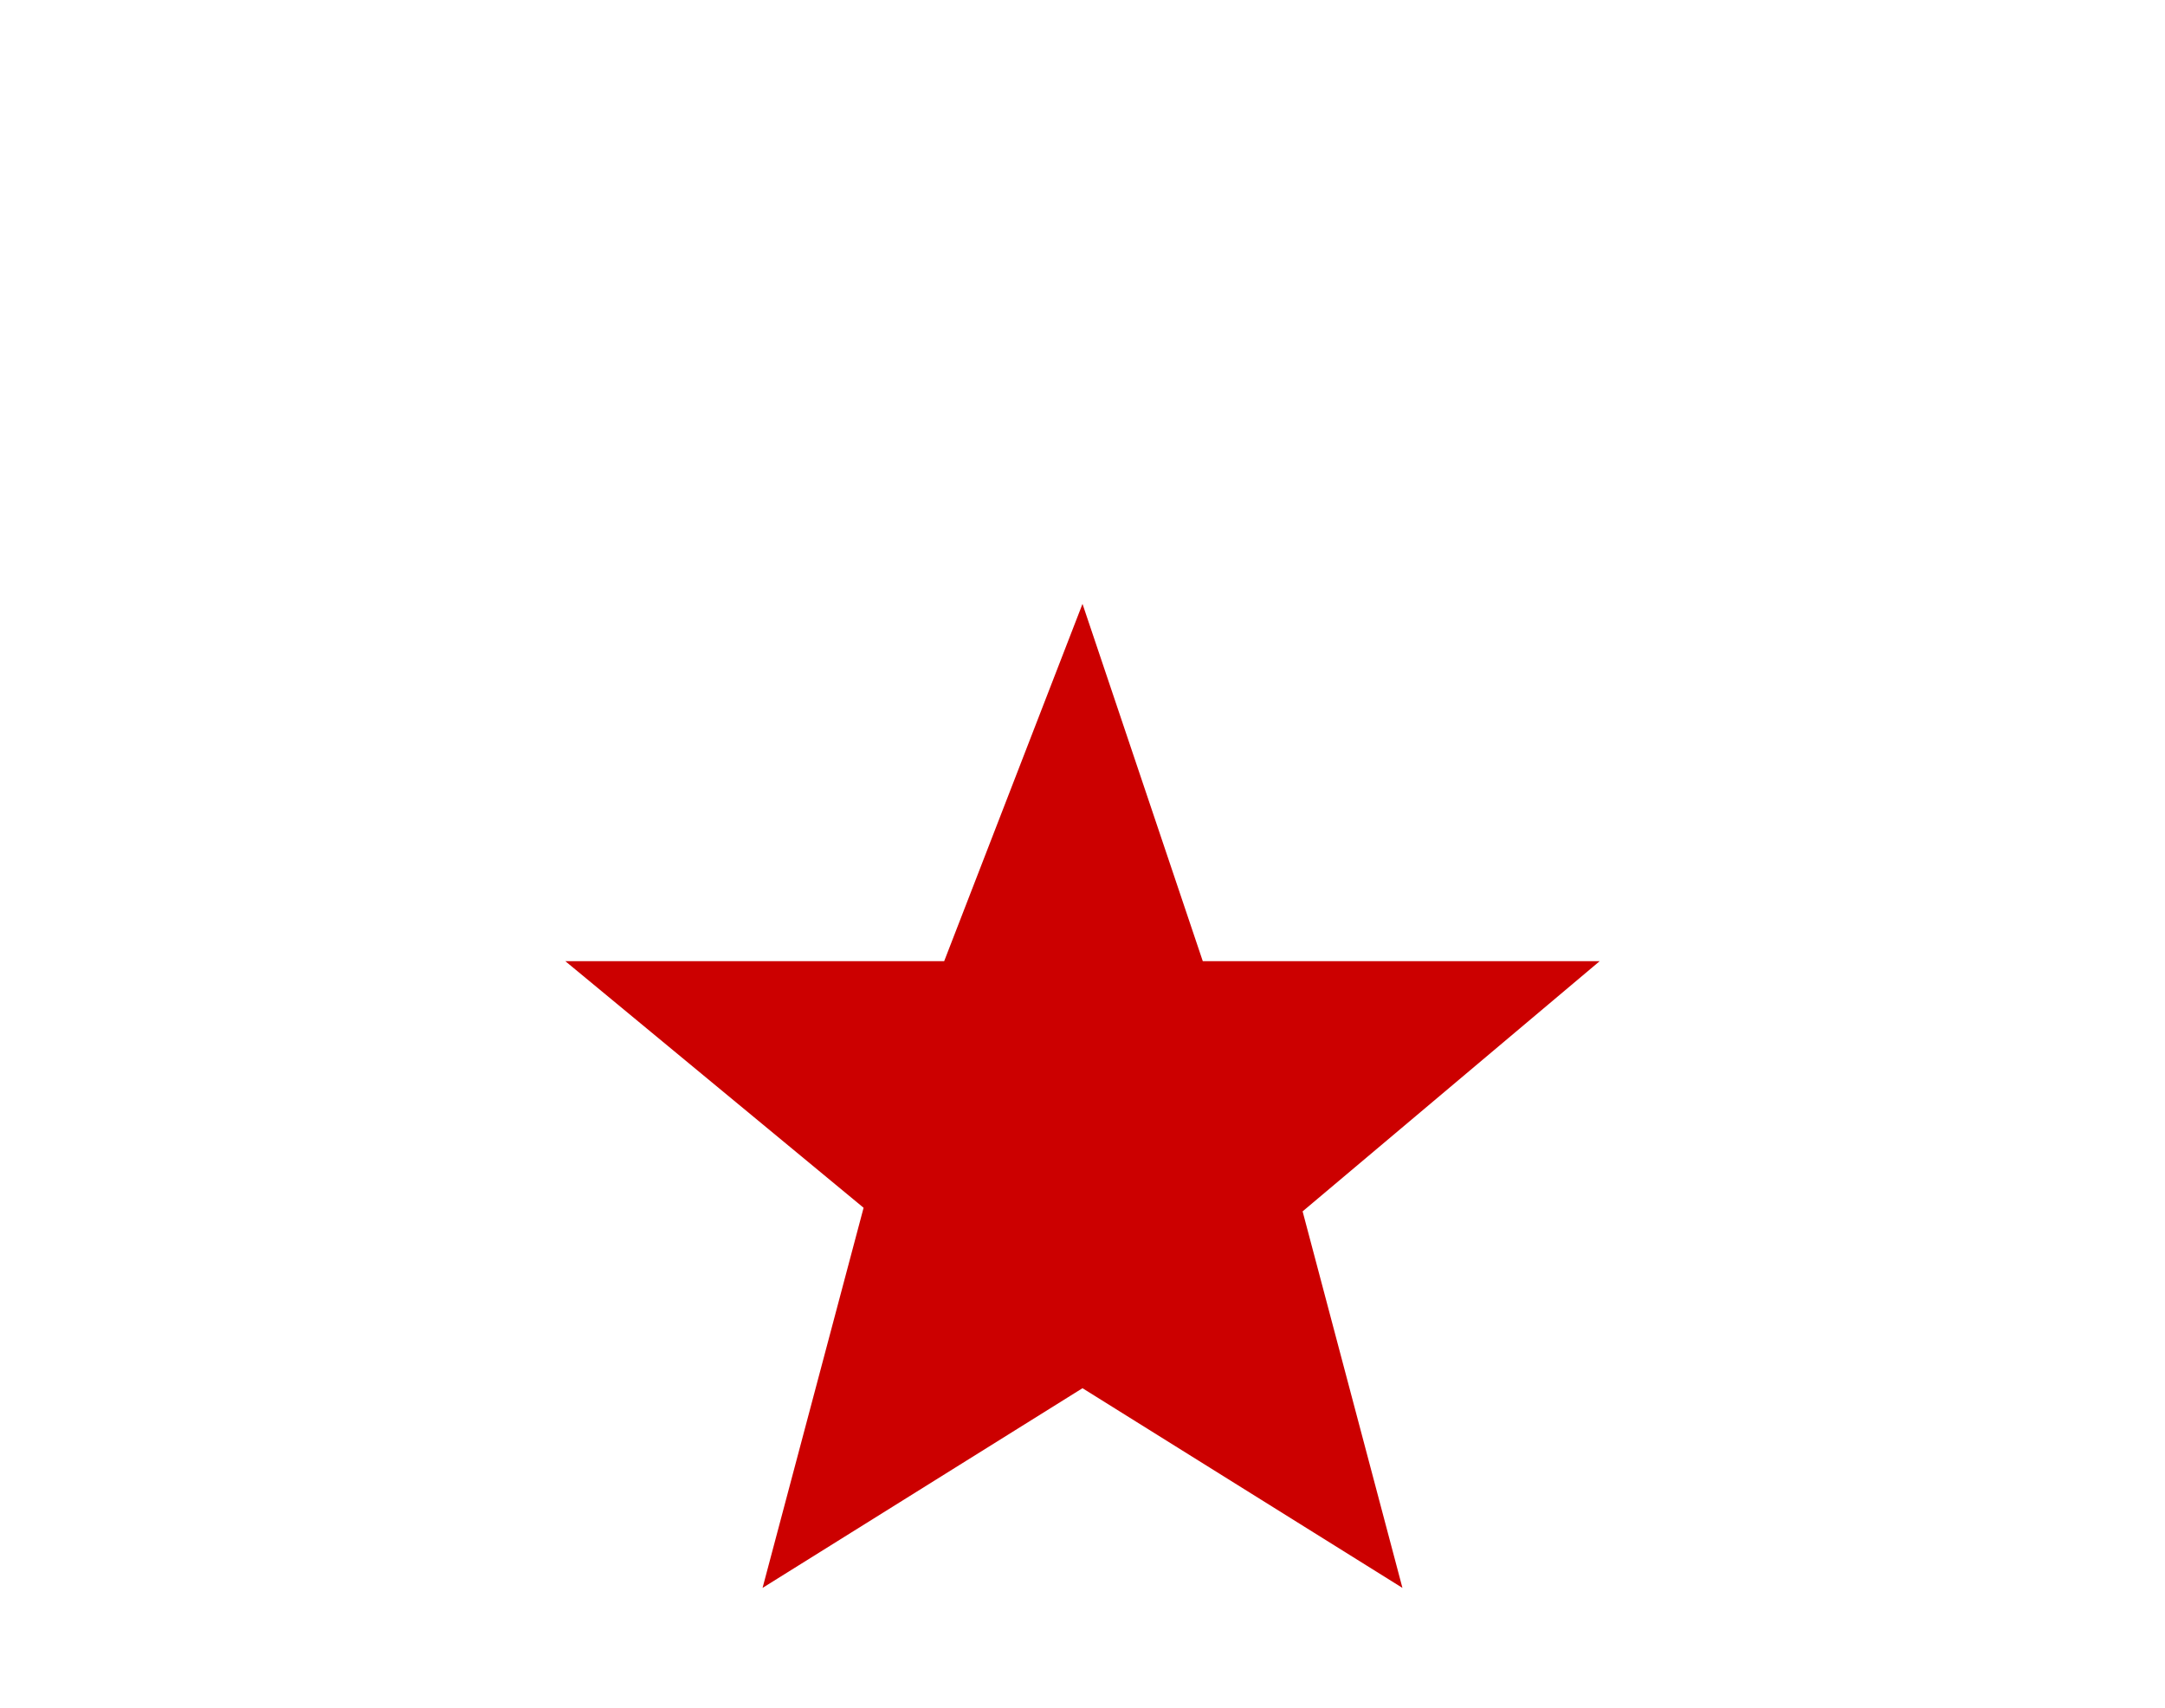 <?xml version="1.0" encoding="utf-8"?>
<!-- Generator: Adobe Illustrator 15.0.2, SVG Export Plug-In . SVG Version: 6.00 Build 0)  -->
<!DOCTYPE svg PUBLIC "-//W3C//DTD SVG 1.1//EN" "http://www.w3.org/Graphics/SVG/1.1/DTD/svg11.dtd">
<svg version="1.1" xmlns="http://www.w3.org/2000/svg" xmlns:xlink="http://www.w3.org/1999/xlink" x="0px" y="0px" width="180px"
	 height="142px" viewBox="0 0 180 142" style="enable-background:new 0 0 180 142;" xml:space="preserve">
<style type="text/css">
<![CDATA[
	.st0{fill:#CC0000;}
]]>
</style>
<g id="guides">
</g>
<g id="Layer_2">
	<path class="st0" d="M90,50.2l10,29.7h33l-24.7,20.8l8.3,31.3L90,115.4L63.4,132l8.4-31.6L47,79.9h31.5L90,50.2z"/>
</g>
</svg>
